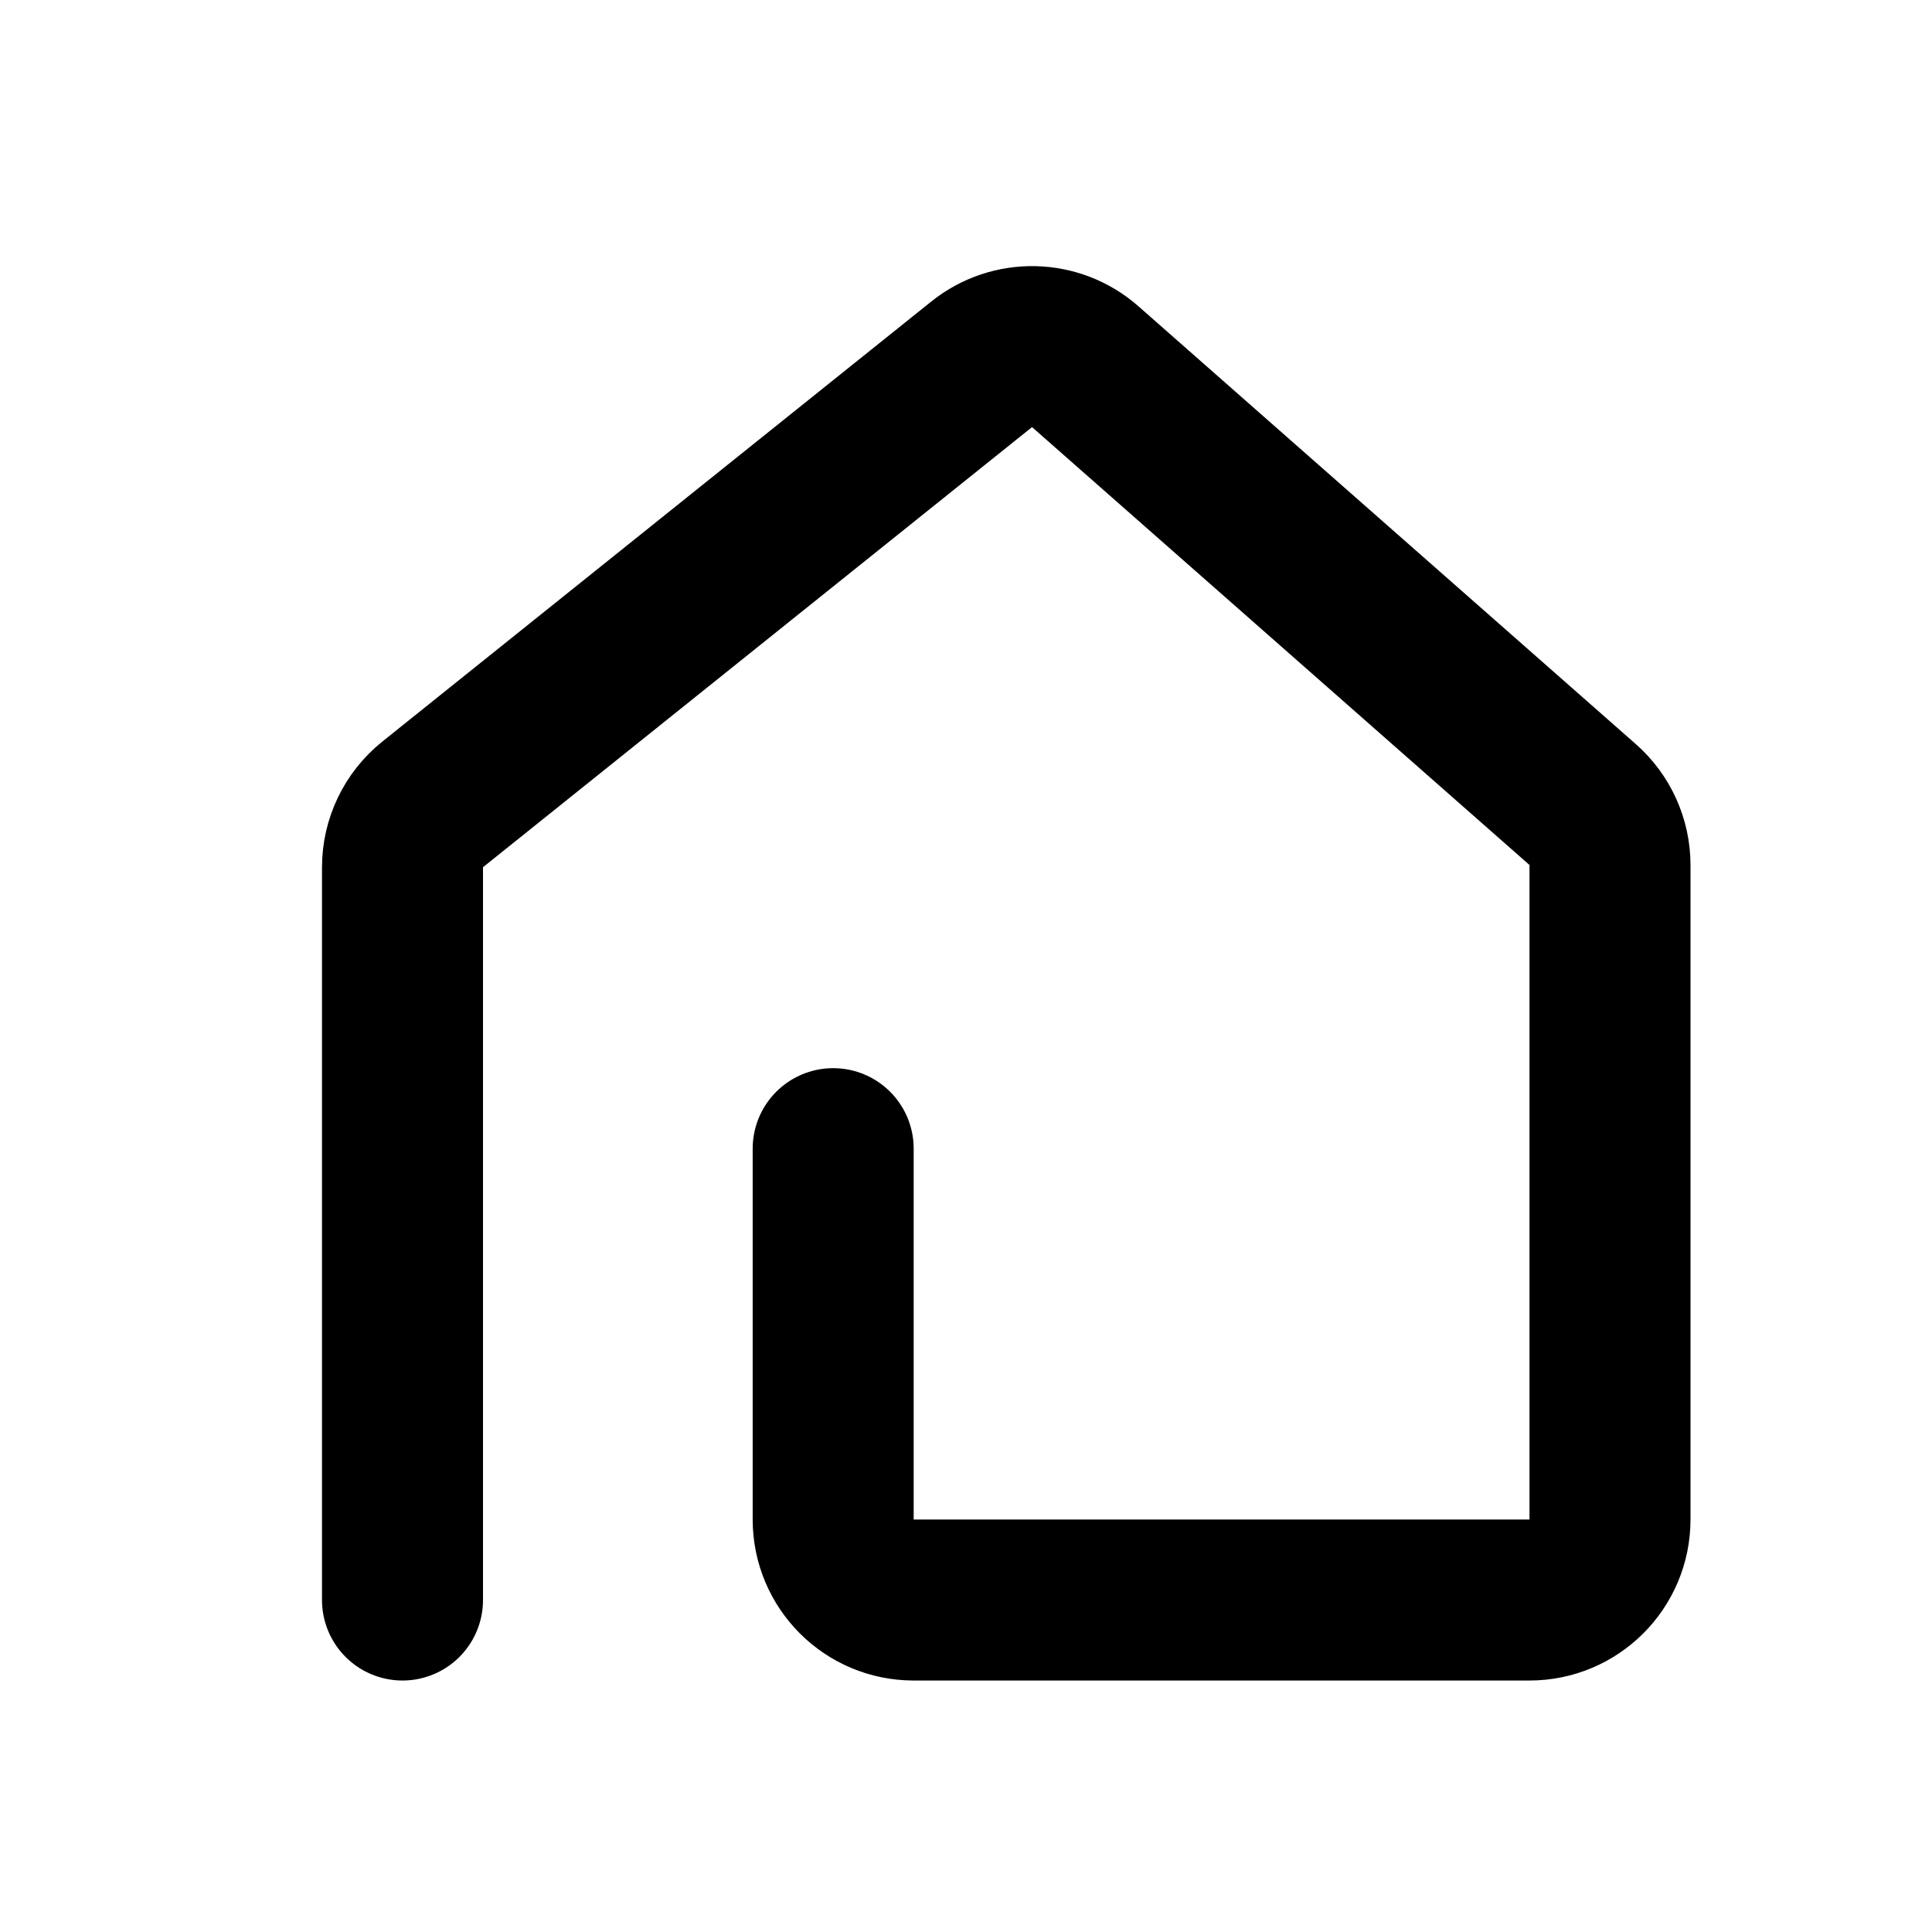 <svg width="24" height="24" viewBox="0 0 24 24" fill="none" xmlns="http://www.w3.org/2000/svg">
<path d="M5 19.876V10.774C5 10.47 5.138 10.183 5.374 9.993L12.194 4.526C12.573 4.222 13.116 4.234 13.481 4.555L19.661 9.995C19.876 10.185 20 10.458 20 10.746V18.876C20 19.428 19.552 19.876 19 19.876H11.35C10.797 19.876 10.35 19.428 10.35 18.876V14.269" stroke="black" stroke-width="2" stroke-linecap="round"/>
</svg>
